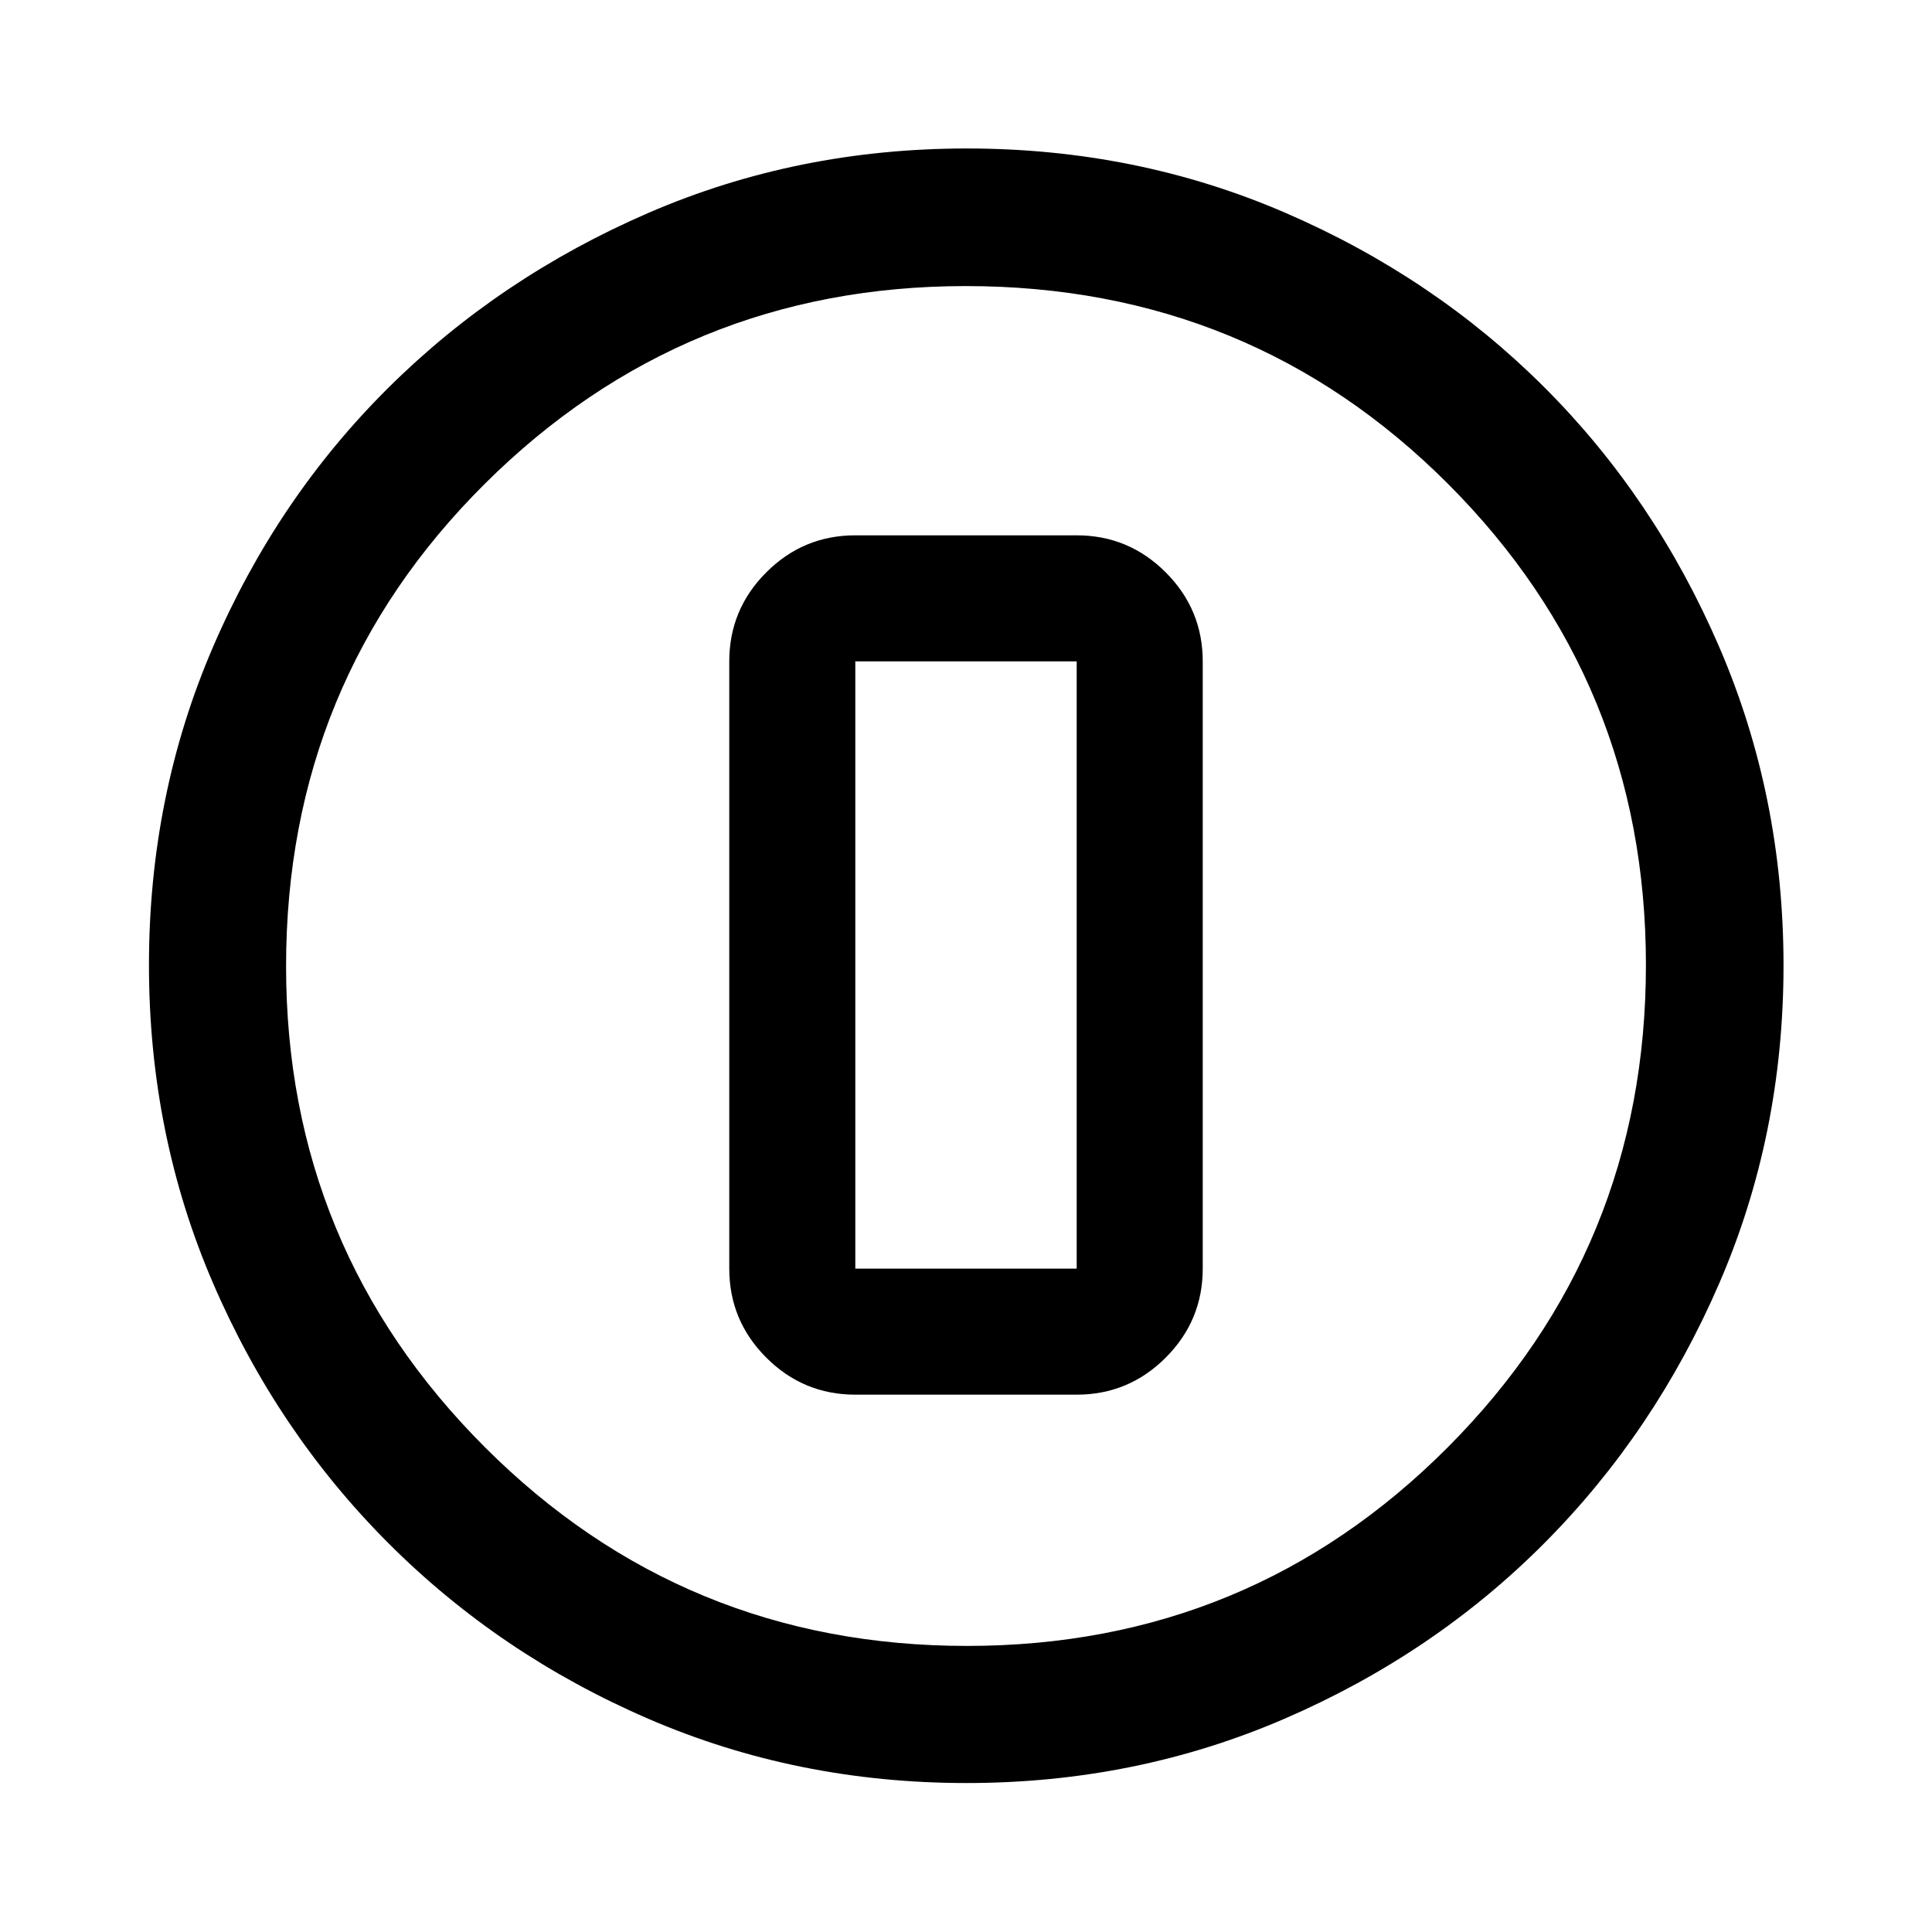 <svg xmlns="http://www.w3.org/2000/svg" height="48" viewBox="0 -960 960 960" width="48"><path d="M480.3-74.02q-84.2 0-158.04-31.88-73.84-31.88-129.16-87.2-55.32-55.32-87.2-129.2-31.88-73.88-31.88-158.17 0-84.28 31.88-158.2 31.88-73.91 87.16-128.74 55.28-54.84 129.18-86.82 73.9-31.99 158.21-31.99 84.3 0 158.25 31.97 73.94 31.97 128.75 86.77 54.82 54.8 86.79 128.88 31.98 74.08 31.98 158.33 0 84.24-31.99 158.07-31.98 73.84-86.82 128.95-54.83 55.1-128.87 87.17Q564.5-74.02 480.3-74.02Zm.2-68.13q140.54 0 238.95-98.75 98.4-98.76 98.4-239.6 0-140.54-98.22-238.95-98.21-98.4-239.75-98.4-140.16 0-238.95 98.22-98.78 98.21-98.78 239.75 0 140.16 98.75 238.95 98.76 98.78 239.6 98.78ZM480-480Zm-55 213h110q25.84 0 44.23-18.4 18.4-18.4 18.4-44.23v-301.74q0-25.83-18.4-44.23Q560.84-694 535-694H425q-25.84 0-44.23 18.4-18.4 18.4-18.4 44.23v301.74q0 25.83 18.4 44.23Q399.16-267 425-267Zm0-364.37h110v301.74H425v-301.74Z"/></svg>